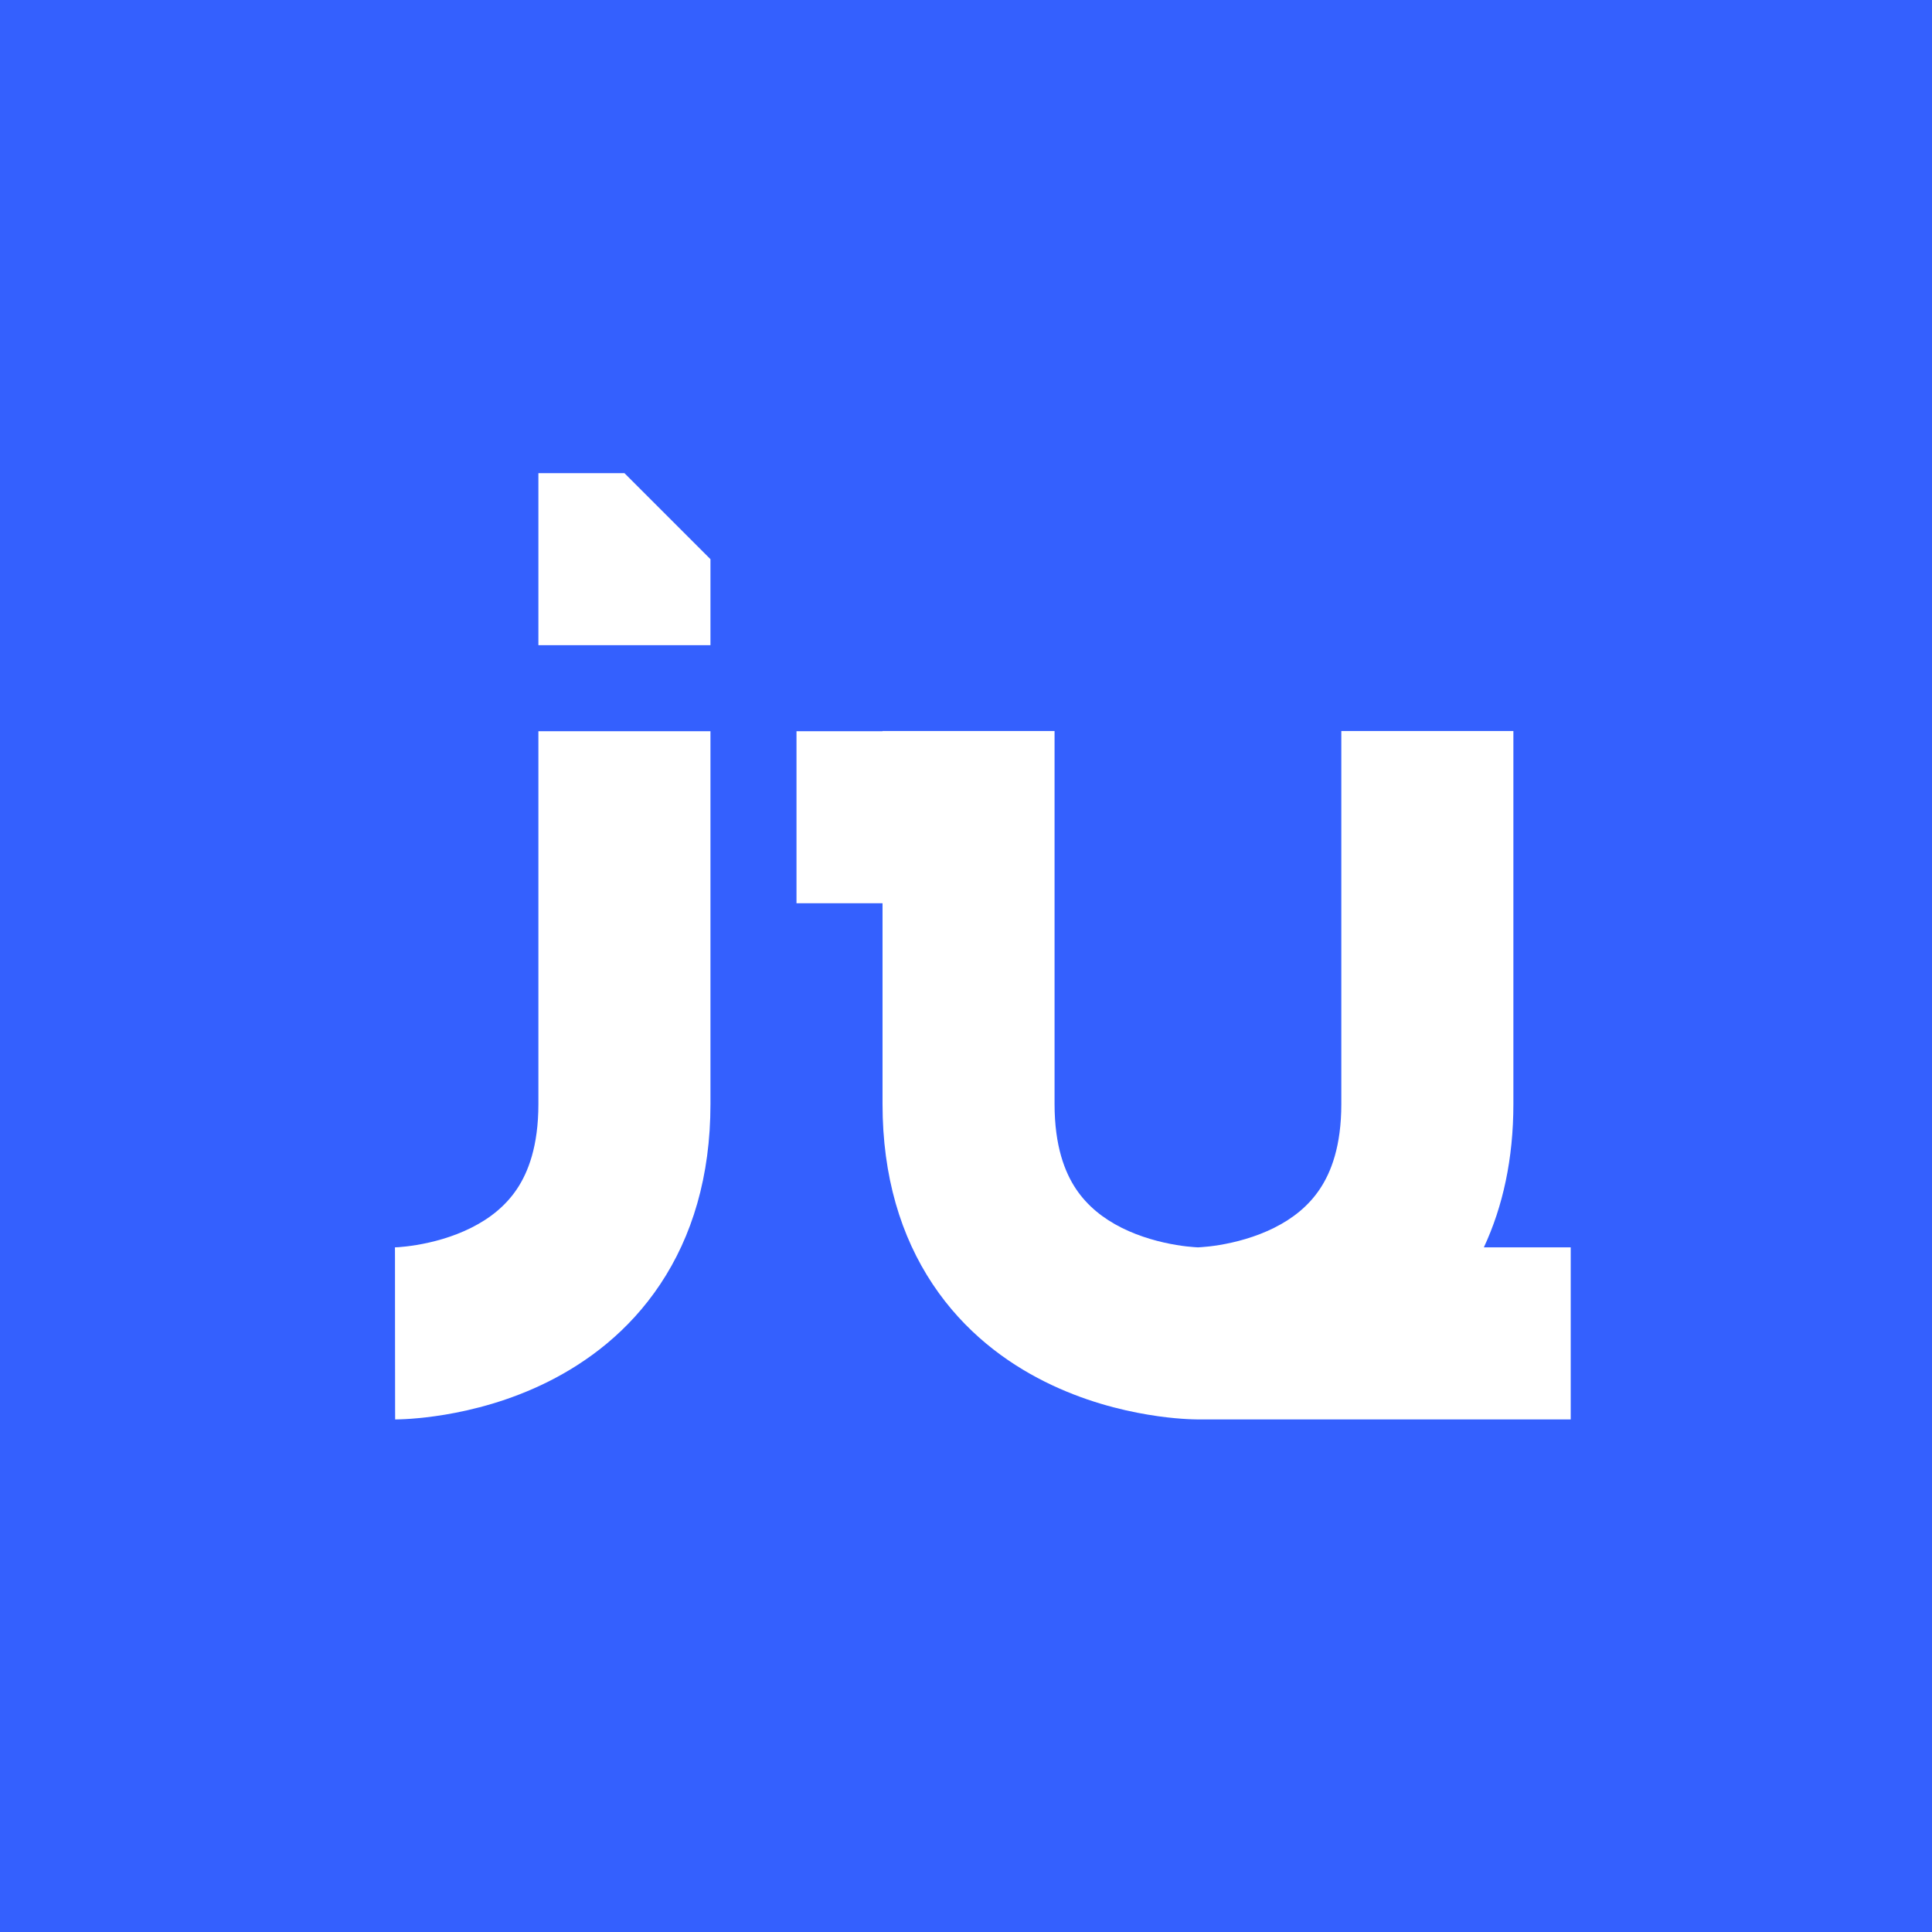 ﻿<?xml version="1.0" encoding="utf-8"?>
<svg width="49" height="49" viewBox="0 0 49 49" fill="none" version="1.2" baseProfile="tiny-ps" xmlns="http://www.w3.org/2000/svg">
  <title>justifi-network</title>
  <path d="M0 0H49V49H0V0Z" fill="#3460FE" />
  <path fill-rule="evenodd" d="M13.655 28L13.655 18.545H18.019L18.019 28C18.019 29.836 17.554 31.358 16.744 32.573C15.943 33.775 14.89 34.549 13.904 35.042C12.927 35.531 11.976 35.764 11.287 35.879C10.938 35.937 10.642 35.967 10.425 35.983C10.316 35.991 10.226 35.995 10.158 35.997C10.123 35.998 10.095 35.999 10.072 35.999L10.041 36L10.029 36L10.024 36L10.022 36C10.022 36 10.02 36 10.019 33.818C10.019 31.636 10.017 31.636 10.017 31.636L10.015 31.636L10.011 31.636L10.006 31.636L10 31.637C10 31.637 10.003 31.637 10.011 31.636C10.028 31.636 10.063 31.634 10.113 31.631C10.214 31.623 10.373 31.608 10.569 31.575C10.972 31.508 11.475 31.378 11.952 31.139C12.421 30.905 12.823 30.587 13.113 30.153C13.394 29.732 13.655 29.072 13.655 28Z" fill="white" />
  <path d="M13.655 12H15.837L18.019 14.182V16.364H13.655V12Z" fill="white" />
  <path d="M30.383 36H39.837V31.636H37.634C38.116 30.602 38.383 29.391 38.383 28V18.54H34.019V28C34.019 29.073 33.757 29.733 33.476 30.154C33.187 30.589 32.785 30.906 32.316 31.14C31.84 31.378 31.336 31.508 30.934 31.575C30.738 31.608 30.579 31.623 30.478 31.63C30.434 31.634 30.401 31.636 30.383 31.636C30.364 31.636 30.332 31.634 30.288 31.63C30.187 31.623 30.028 31.608 29.832 31.575C29.43 31.508 28.926 31.378 28.449 31.14C27.981 30.905 27.579 30.588 27.289 30.154C27.008 29.733 26.746 29.073 26.746 28L26.746 18.54H22.383V18.545H20.201V22.909H22.383L22.383 28C22.383 29.836 22.848 31.359 23.658 32.574C24.459 33.776 25.512 34.55 26.498 35.042C27.476 35.531 28.427 35.765 29.115 35.879C29.465 35.938 29.76 35.968 29.977 35.983C30.086 35.991 30.177 35.995 30.245 35.997C30.279 35.998 30.308 35.999 30.331 35.999L30.383 36Z" fill="white" />
</svg>